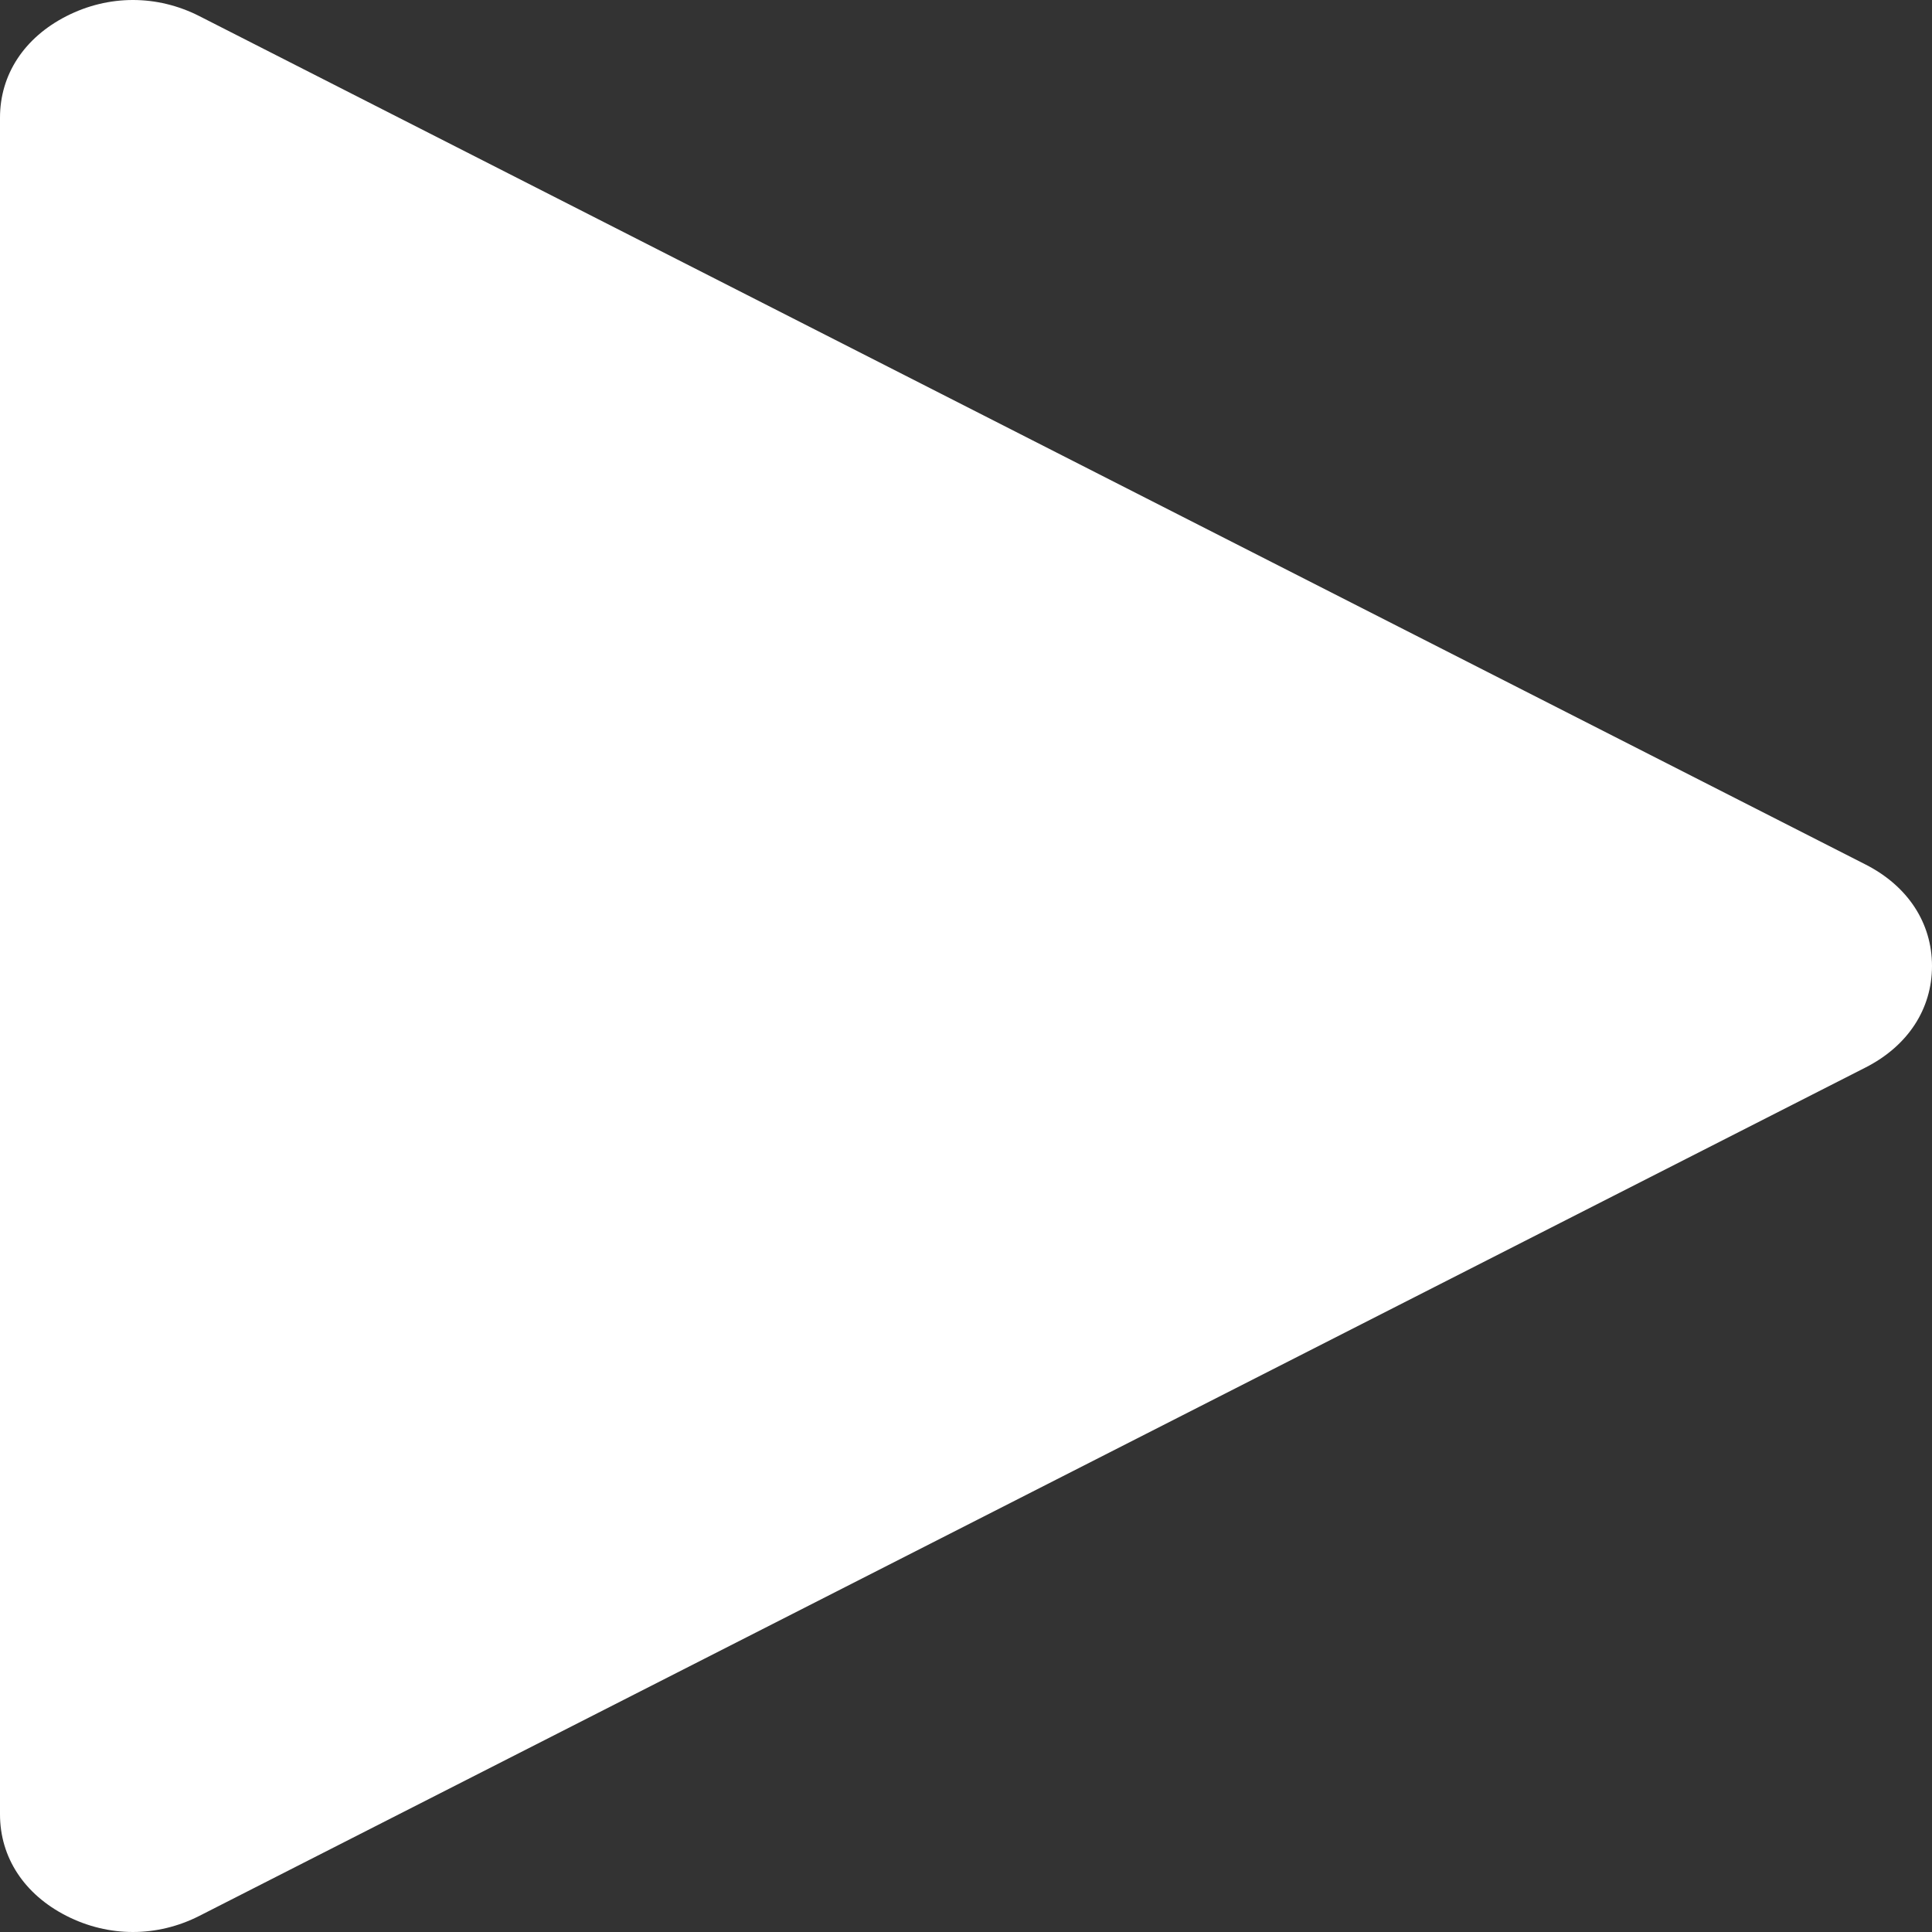 <svg width="60" height="60" viewBox="0 0 60 60" fill="none" xmlns="http://www.w3.org/2000/svg">
<rect x="0" y="0" width="60" height="60" fill="#333333" stroke="none"/>
<path fill-rule="evenodd" clip-rule="evenodd" d="M57.936 26.848L32.064 13.674L6.192 0.501C4.879 -0.167 3.376 -0.167 2.064 0.501C0.751 1.17 0 2.317 0 3.654V30V56.346C0 57.683 0.751 58.831 2.064 59.499C3.376 60.167 4.879 60.167 6.192 59.499L32.064 46.326L57.936 33.152C59.249 32.484 60 31.337 60 30C60 28.663 59.249 27.516 57.936 26.848Z" fill="white"/>
</svg>
